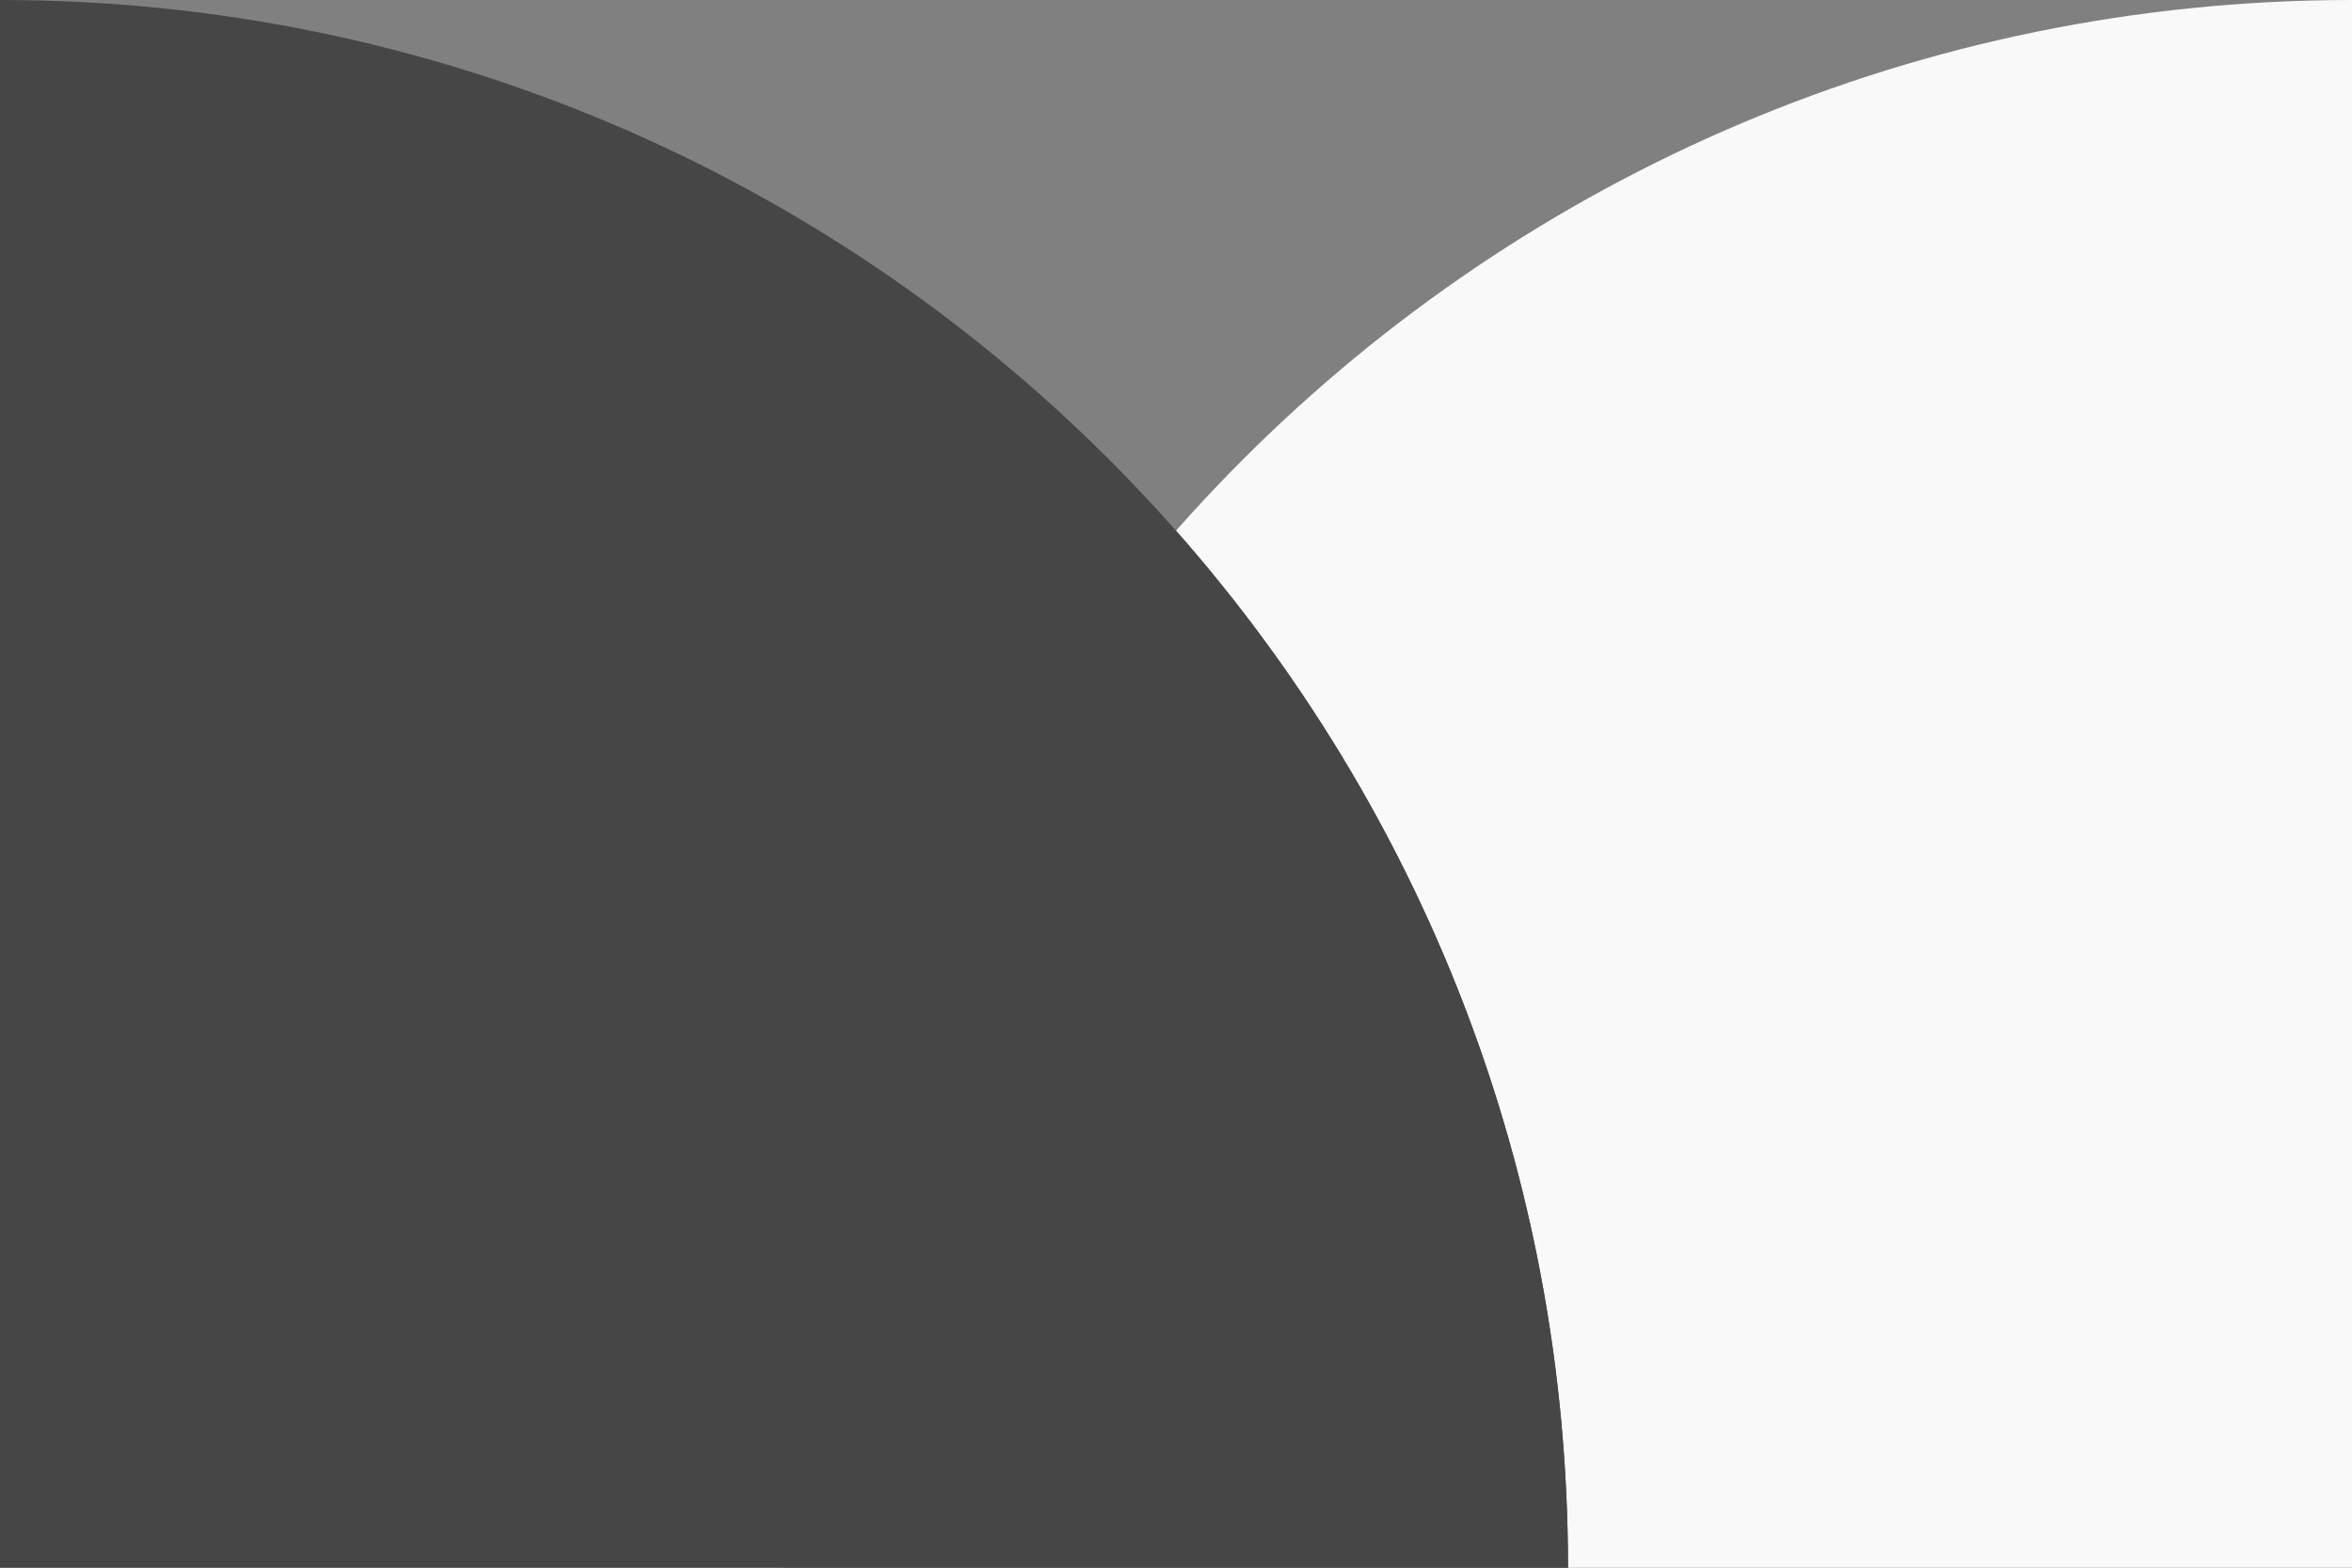 <svg width="72" height="48" viewBox="0 0 72 48" fill="none" xmlns="http://www.w3.org/2000/svg">
<rect x="0" y="0" width="72" height="48" fill="#808080" stroke="none"/>
<g id="Shape">
<path id="Rectangle" d="M24 48C24 21.49 45.49 0 72 0V0V48H24V48Z" fill="#F9F9F9"/>
<path id="Rectangle_2" d="M0 0V0C26.51 0 48 21.49 48 48V48H0V0Z" fill="#464646"/>
<g id="Intersect" style="mix-blend-mode:overlay">
<path fill-rule="evenodd" clip-rule="evenodd" d="M24 48H48C48 35.827 43.468 24.712 36 16.25C28.532 24.712 24 35.827 24 48Z" fill="#464646"/>
</g>
</g>
</svg>
